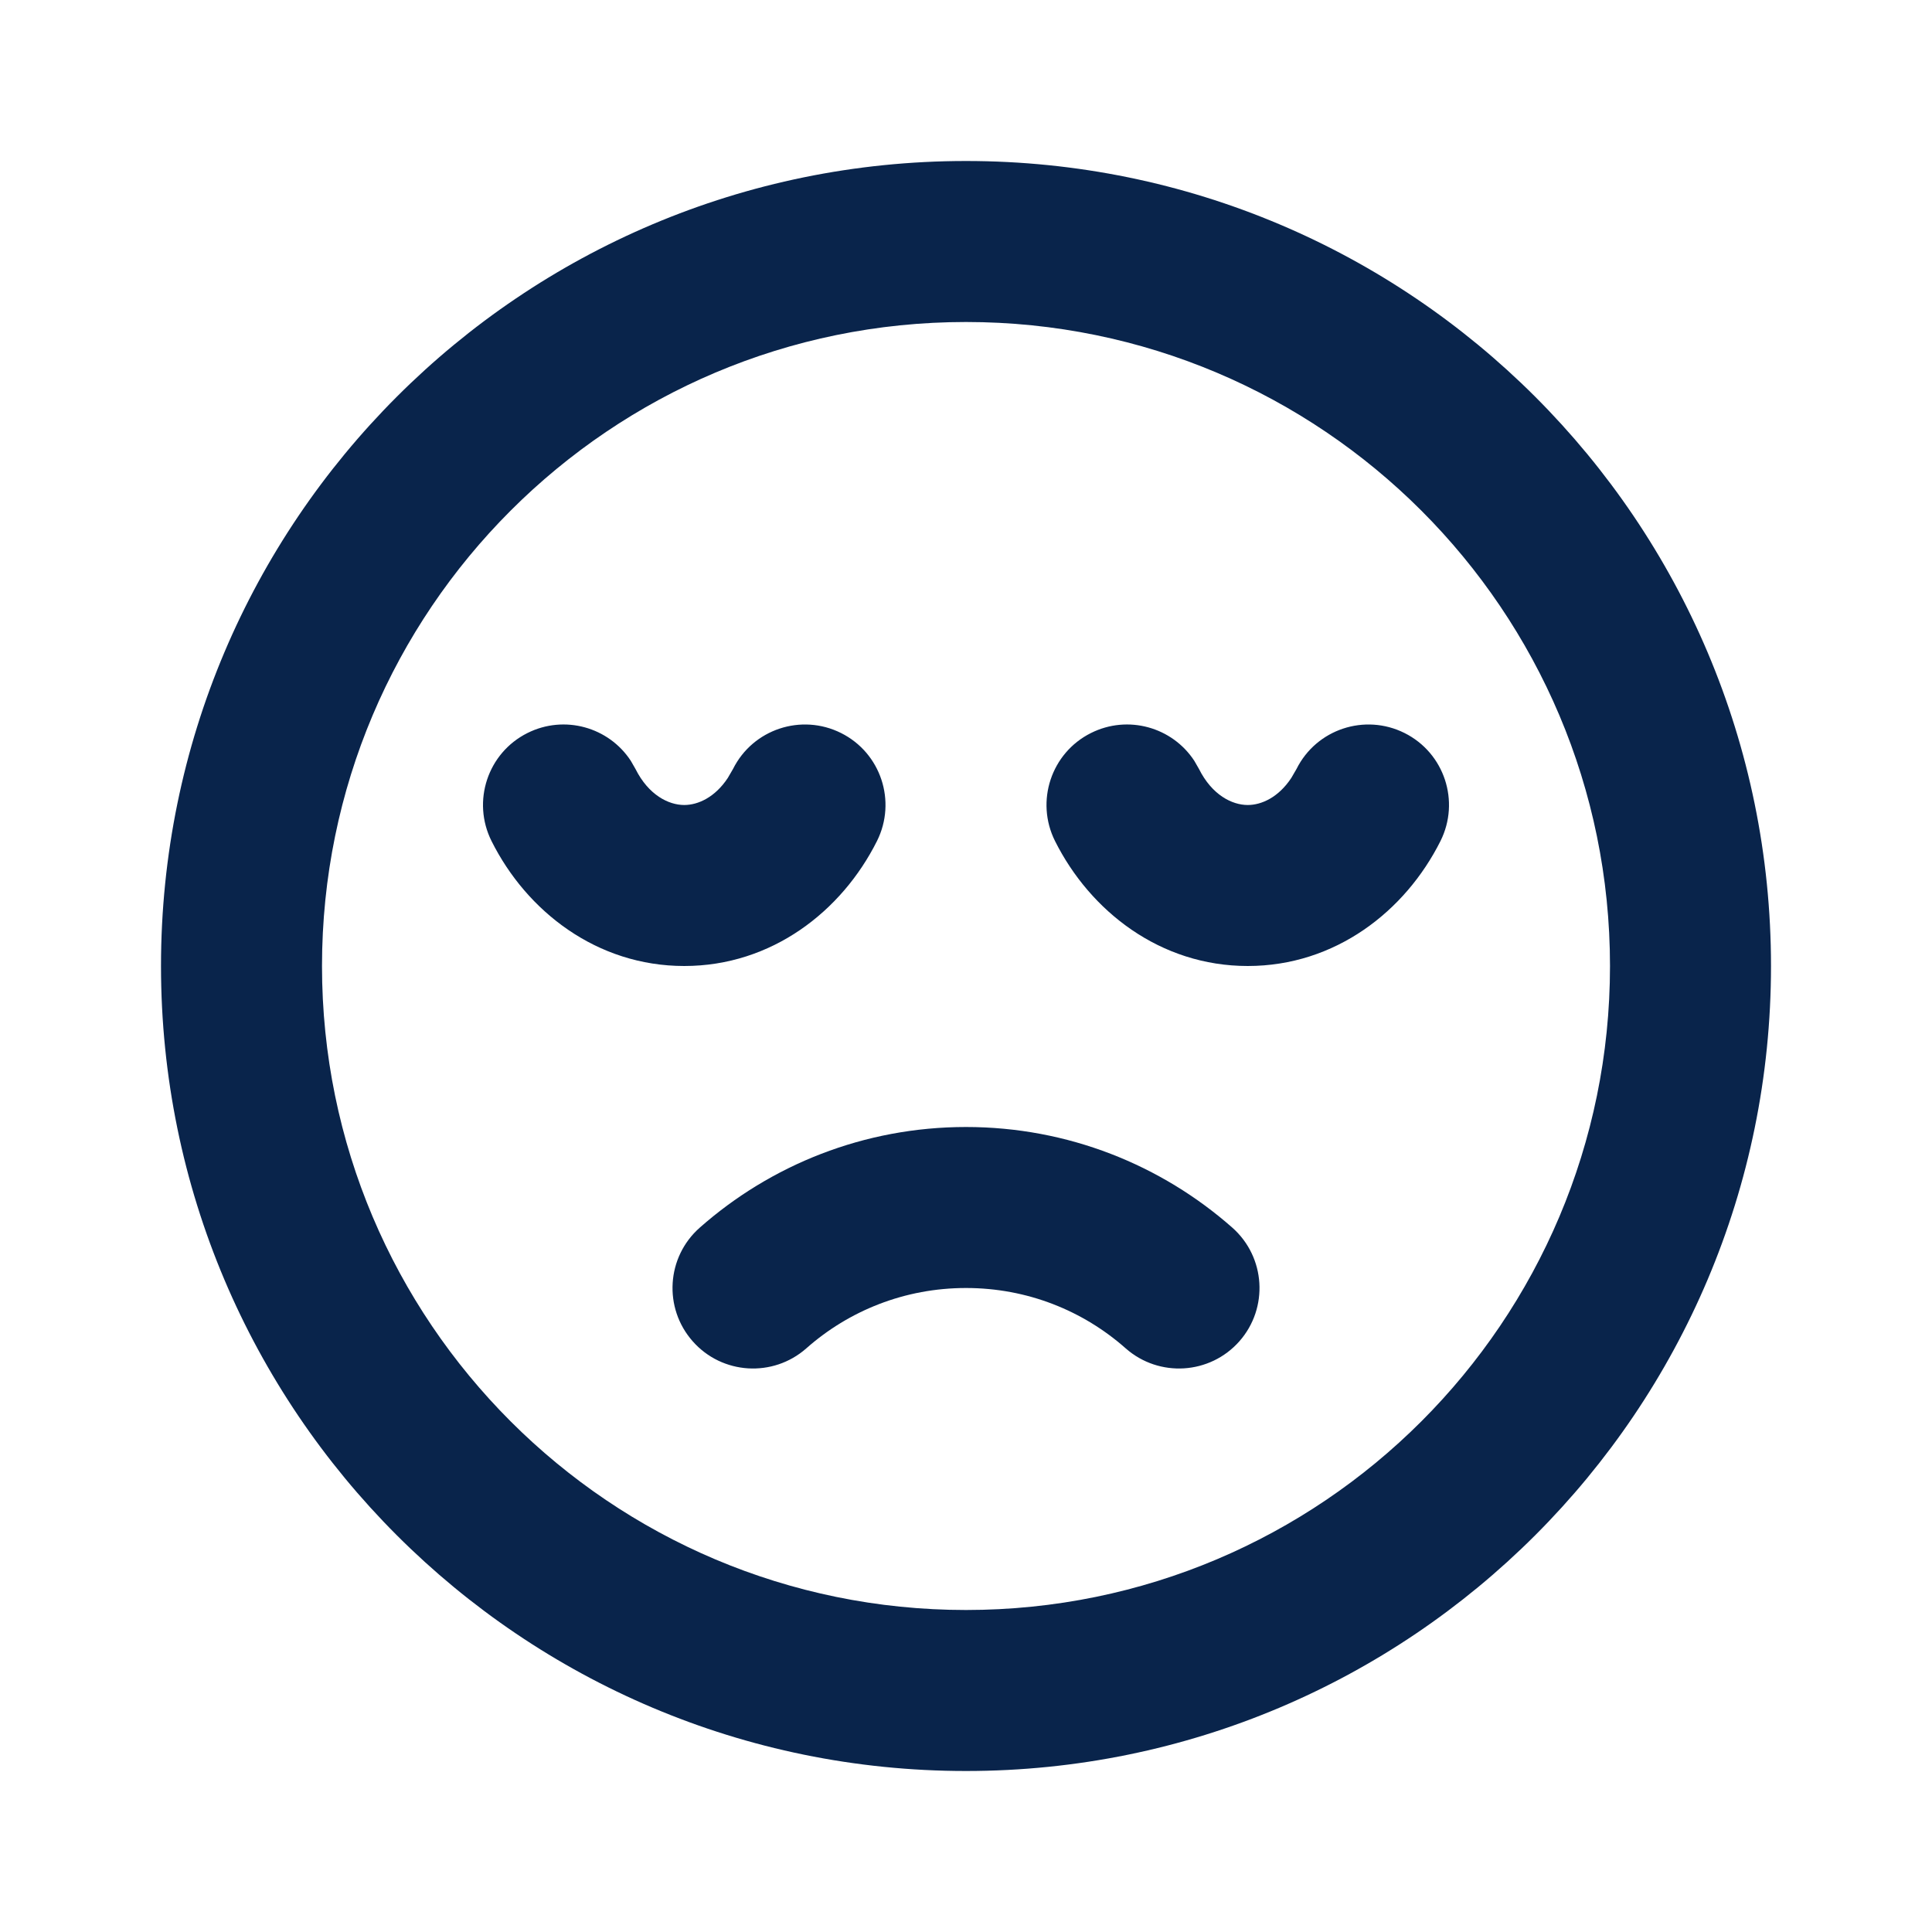 <?xml version="1.0" encoding="UTF-8"?>
<svg width="24px" height="24px" viewBox="0 0 24 24" version="1.1" xmlns="http://www.w3.org/2000/svg" xmlns:xlink="http://www.w3.org/1999/xlink">
    <title>unhappy_line</title>
    <g id="Icon" stroke="none" stroke-width="1" fill="none" fill-rule="evenodd">
        <g id="Emoji" transform="translate(-48, -96)" fill-rule="nonzero">
            <g id="unhappy_line" transform="translate(48, 96)">
                <path d="M24,0 L24,24 L0,24 L0,0 L24,0 Z M12.594,23.258 L12.582,23.259 L12.511,23.295 L12.492,23.299 L12.477,23.295 L12.406,23.259 C12.396,23.256 12.387,23.259 12.382,23.265 L12.378,23.276 L12.361,23.703 L12.366,23.724 L12.377,23.736 L12.48,23.81 L12.495,23.814 L12.507,23.81 L12.611,23.736 L12.623,23.72 L12.627,23.703 L12.61,23.276 C12.608,23.266 12.601,23.259 12.594,23.258 Z M12.858,23.145 L12.845,23.147 L12.66,23.24 L12.65,23.25 L12.647,23.261 L12.665,23.691 L12.67,23.703 L12.678,23.71 L12.879,23.803 C12.891,23.807 12.902,23.803 12.908,23.795 L12.912,23.781 L12.878,23.166 C12.875,23.155 12.867,23.147 12.858,23.145 Z M12.143,23.147 C12.133,23.142 12.122,23.145 12.116,23.153 L12.11,23.166 L12.076,23.781 C12.075,23.793 12.083,23.802 12.093,23.805 L12.108,23.803 L12.309,23.71 L12.319,23.702 L12.322,23.691 L12.34,23.261 L12.337,23.248 L12.328,23.24 L12.143,23.147 Z" id="MingCute"></path>
                <path d="M12,2 C17.523,2 22,6.477 22,12 C22,17.523 17.523,22 12,22 C6.477,22 2,17.523 2,12 C2,6.477 6.477,2 12,2 Z M12,4 C7.582,4 4,7.582 4,12 C4,16.418 7.582,20 12,20 C16.418,20 20,16.418 20,12 C20,7.582 16.418,4 12,4 Z M12,14 C13.267,14 14.427,14.473 15.308,15.25 C15.722,15.616 15.761,16.248 15.396,16.662 C15.03,17.076 14.398,17.115 13.984,16.75 C13.455,16.282 12.762,16 12,16 C11.239,16 10.545,16.282 10.016,16.75 C9.602,17.115 8.97,17.076 8.605,16.662 C8.239,16.248 8.278,15.616 8.693,15.25 C9.573,14.473 10.733,14 12,14 Z M9.041,9.664 L9.106,9.552 C9.353,9.058 9.954,8.859 10.448,9.106 C10.942,9.353 11.141,9.954 10.894,10.448 C10.457,11.32 9.587,12 8.5,12 C7.413,12 6.542,11.32 6.106,10.448 C5.859,9.954 6.058,9.353 6.552,9.106 C7.011,8.876 7.562,9.032 7.836,9.451 L7.894,9.552 C8.056,9.876 8.305,10 8.5,10 C8.671,10 8.882,9.905 9.041,9.664 L9.041,9.664 Z M17.448,9.106 C17.942,9.353 18.141,9.954 17.894,10.448 C17.457,11.32 16.587,12 15.5,12 C14.413,12 13.543,11.32 13.106,10.448 C12.859,9.954 13.058,9.353 13.552,9.106 C14.011,8.876 14.562,9.032 14.836,9.451 L14.894,9.552 C15.056,9.876 15.305,10 15.5,10 C15.671,10 15.882,9.905 16.041,9.664 L16.106,9.552 C16.353,9.058 16.954,8.859 17.448,9.106 Z" id="形状" fill="#09244B"></path>
            </g>
        </g>
    </g>
</svg>